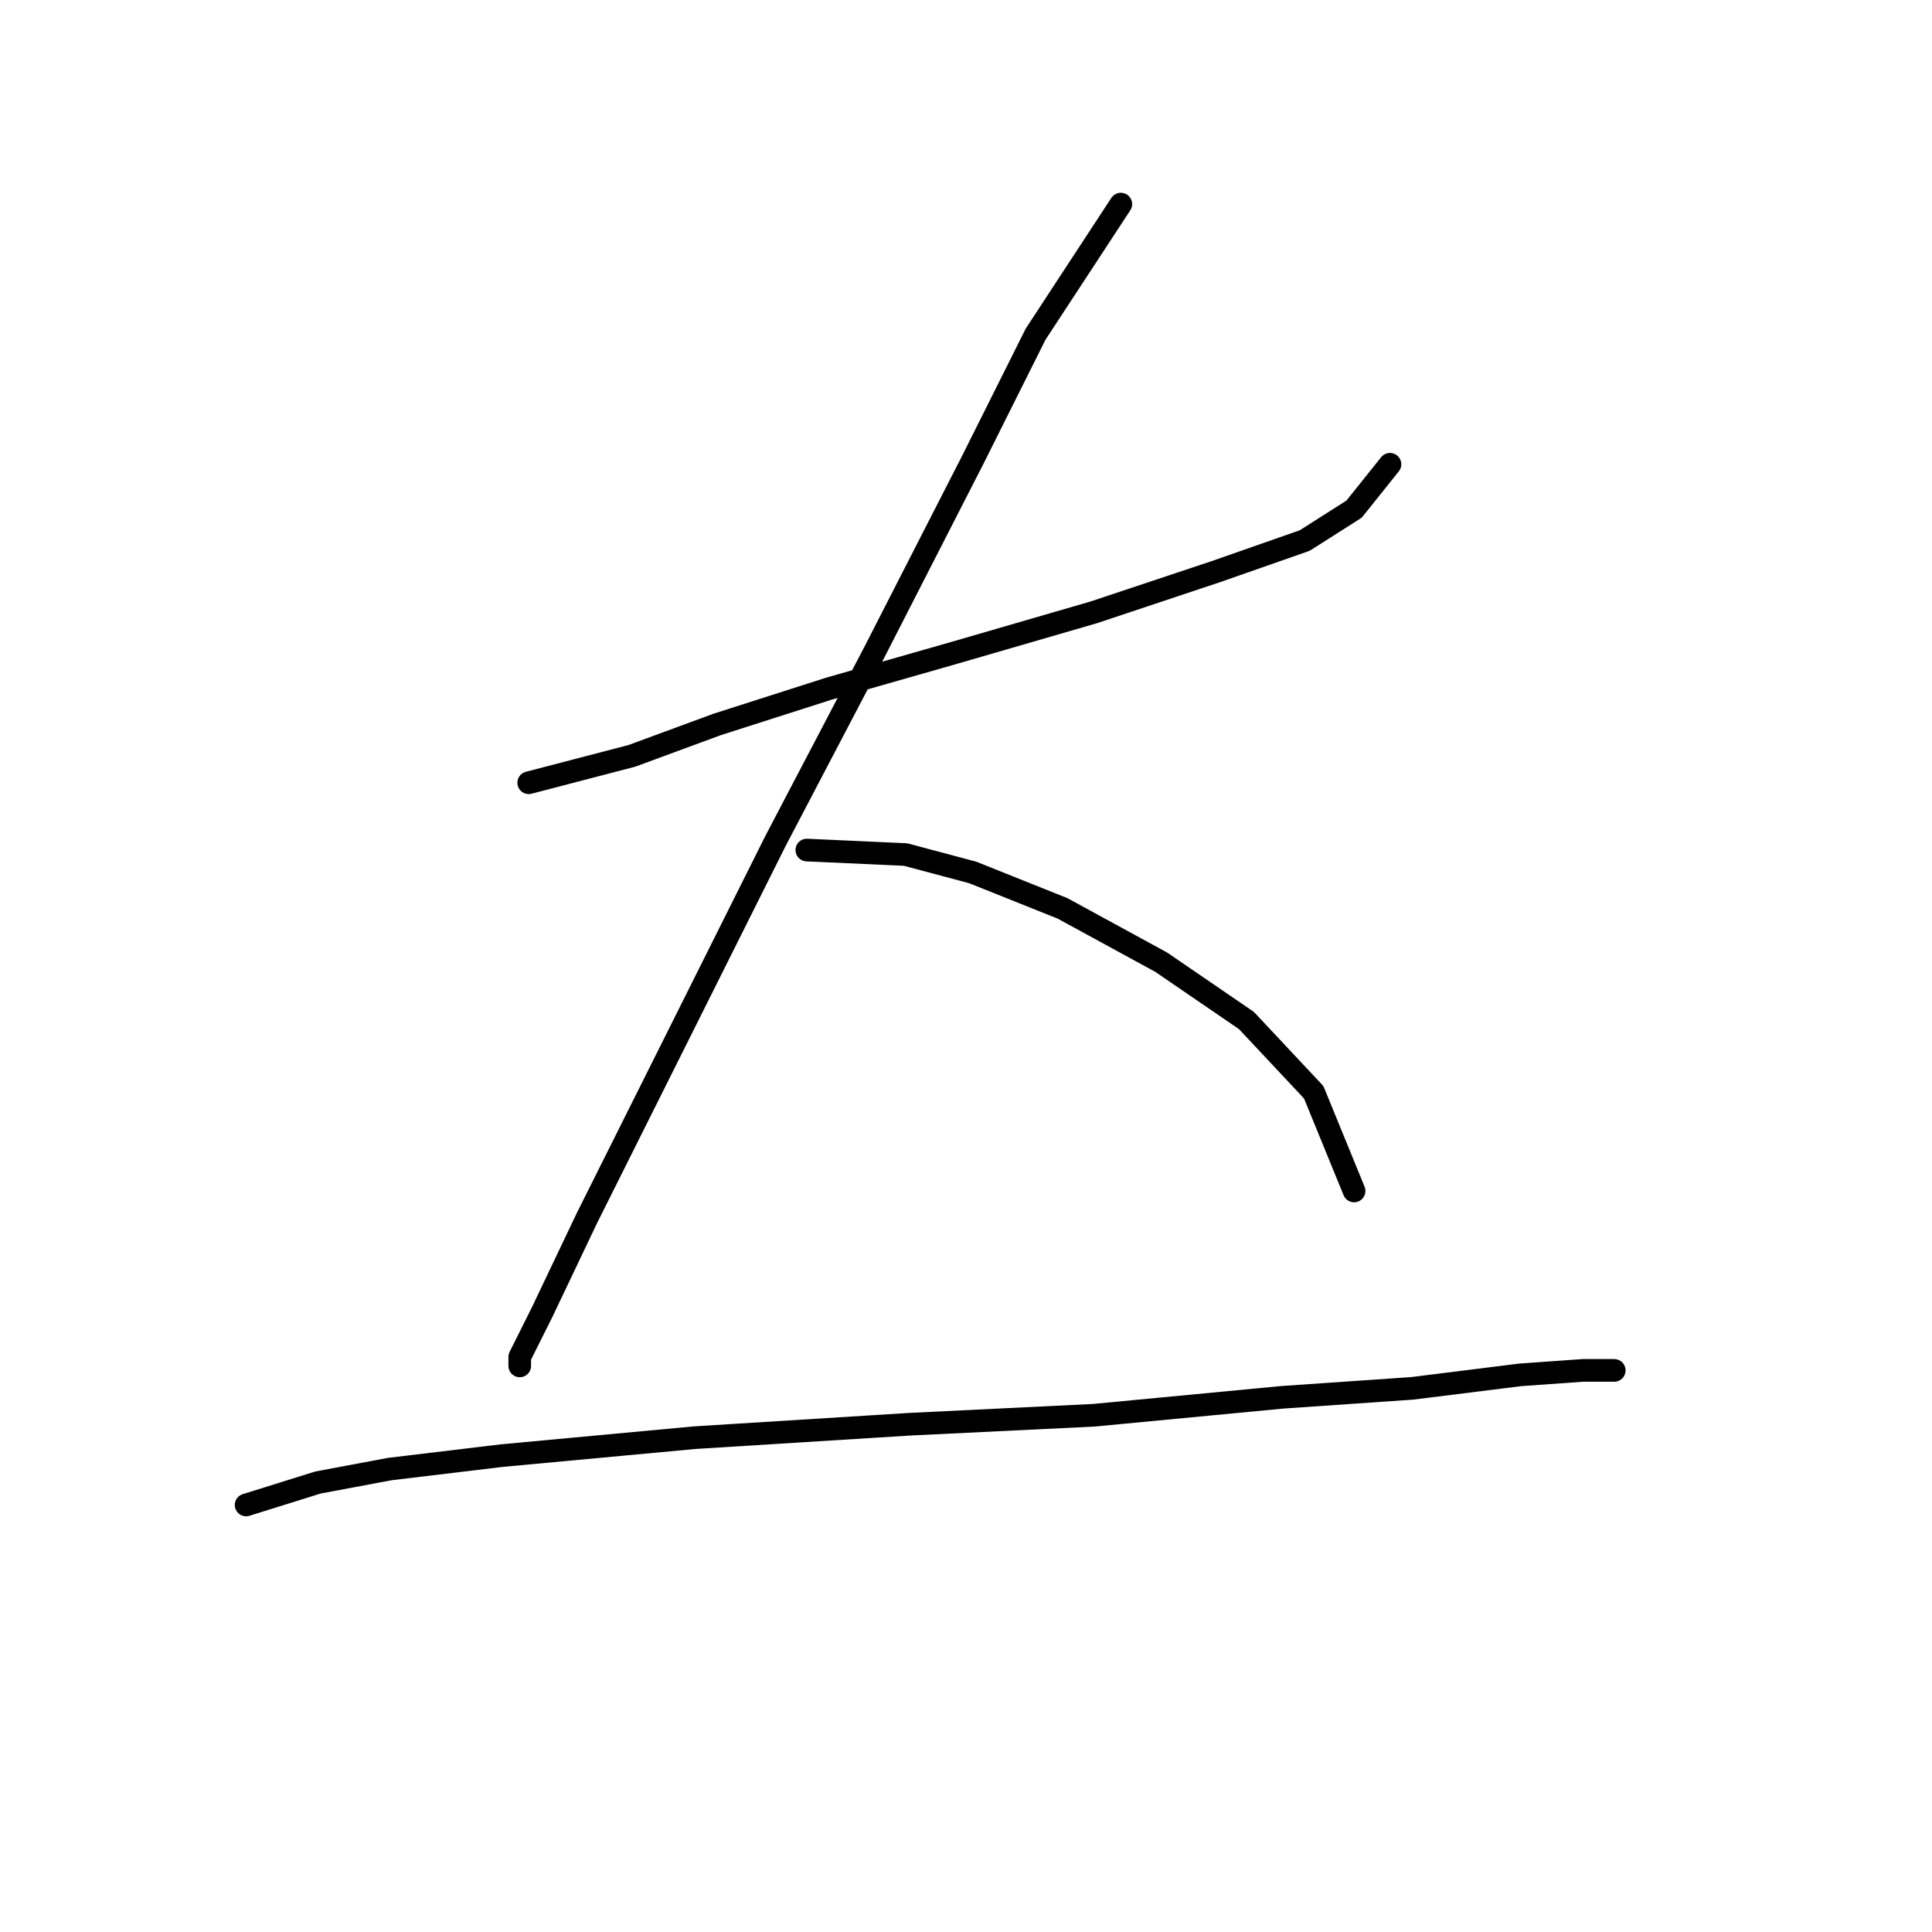 <?xml version="1.0" standalone="no"?>
    <svg width="256" height="256" xmlns="http://www.w3.org/2000/svg" version="1.1">
    <polyline stroke="black" stroke-width="3" stroke-linecap="round" fill="transparent" stroke-linejoin="round" points="70.057 103.72 83.728 100.154 95.021 95.993 109.881 91.238 126.523 86.483 144.949 81.133 160.997 75.784 172.885 71.623 179.423 67.463 184.178 61.519 184.178 61.519 " />
        <polyline stroke="black" stroke-width="3" stroke-linecap="round" fill="transparent" stroke-linejoin="round" points="148.515 27.045 137.222 44.282 128.901 60.925 115.824 86.483 102.748 111.447 86.7 143.543 77.784 161.375 71.84 173.857 68.868 179.801 68.868 180.989 68.868 180.989 " />
        <polyline stroke="black" stroke-width="3" stroke-linecap="round" fill="transparent" stroke-linejoin="round" points="106.909 112.636 119.985 113.23 128.901 115.608 140.788 120.363 153.865 127.495 165.158 135.222 174.074 144.732 179.423 157.809 179.423 157.809 " />
        <polyline stroke="black" stroke-width="3" stroke-linecap="round" fill="transparent" stroke-linejoin="round" points="32.611 199.415 42.121 196.443 51.631 194.66 66.491 192.877 92.049 190.5 120.579 188.716 144.949 187.528 169.913 185.15 187.15 183.961 201.415 182.178 209.737 181.584 213.897 181.584 213.897 181.584 " />
        </svg>